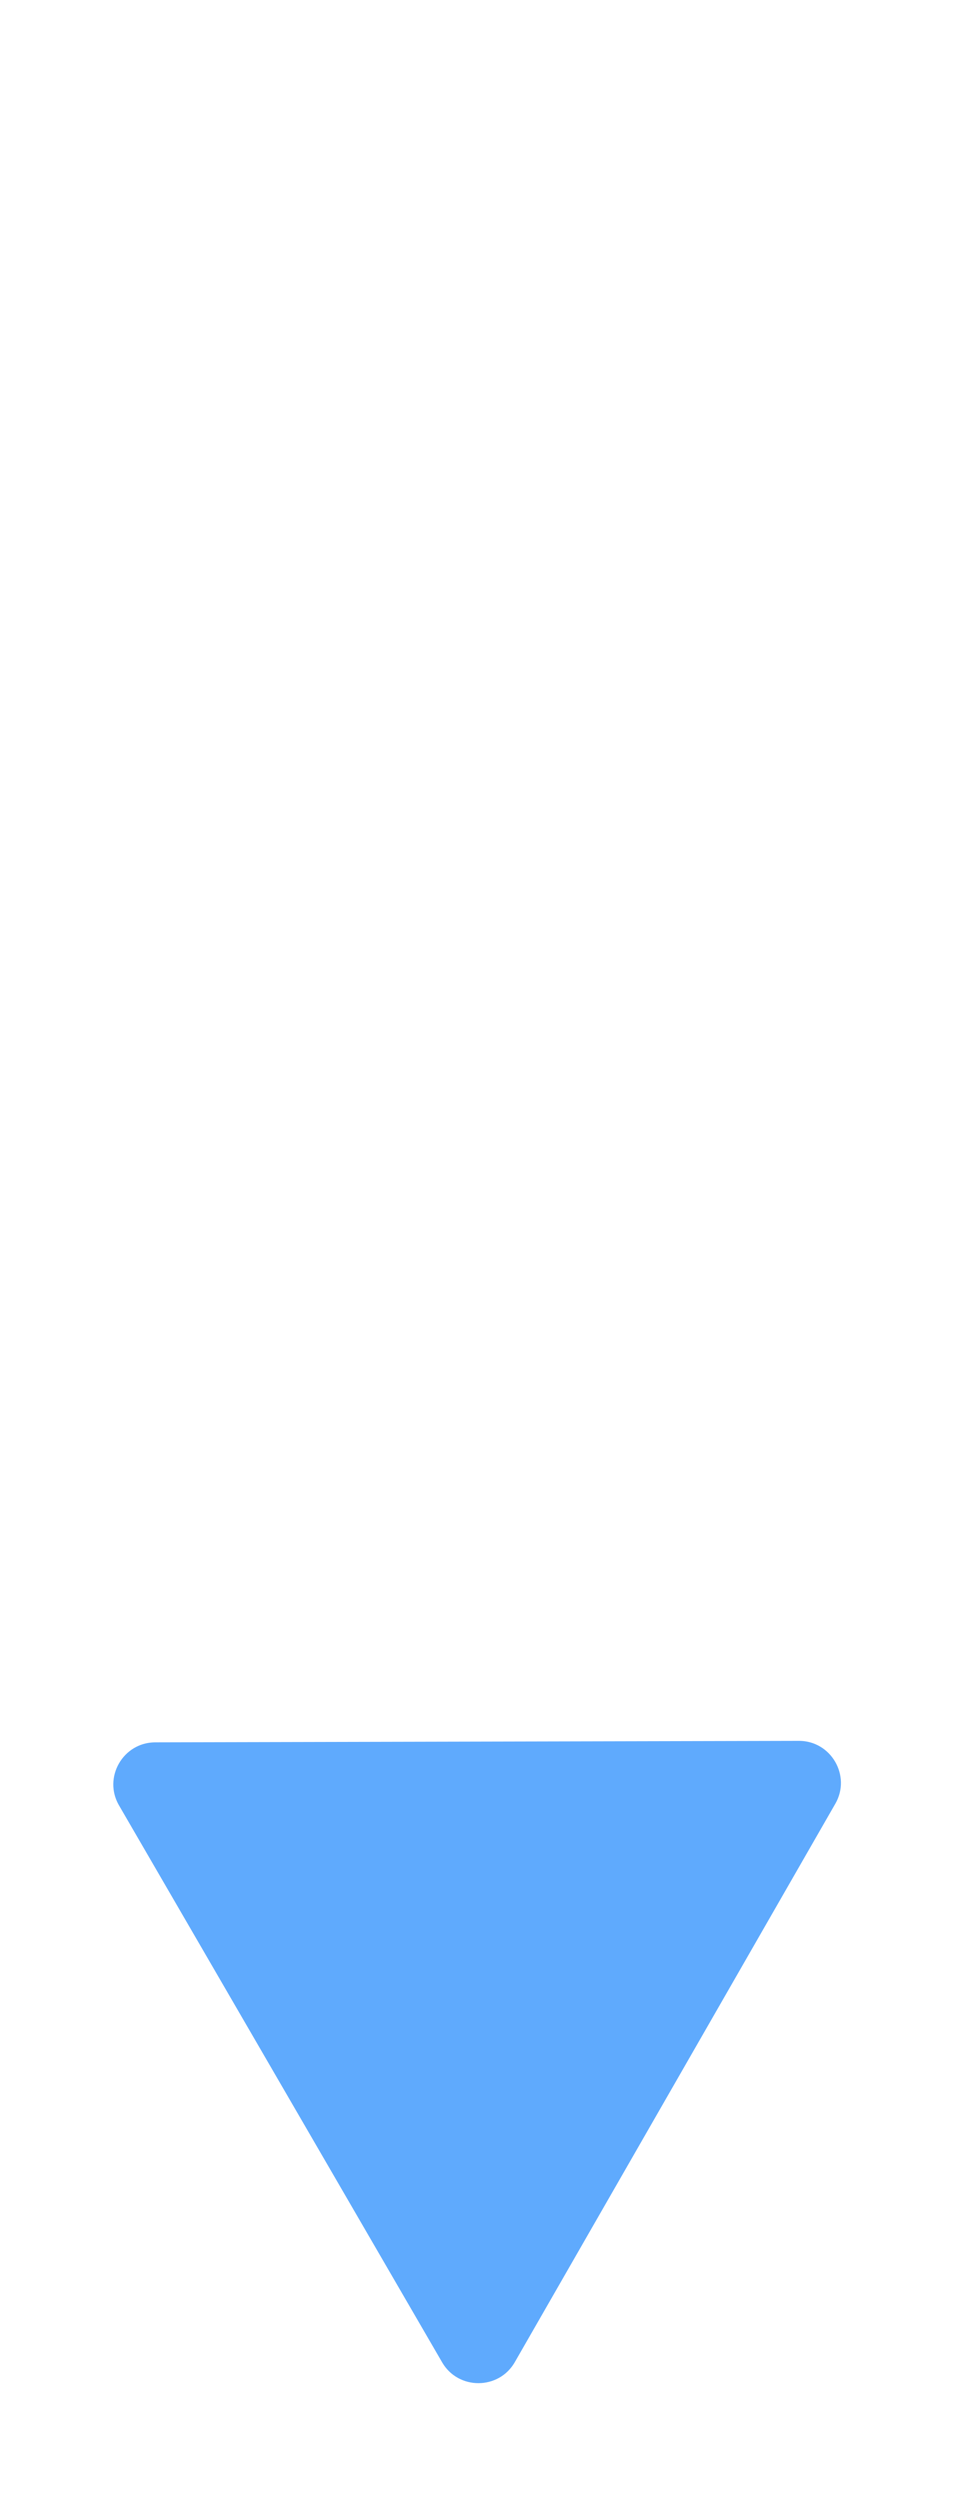 <svg width="46" height="119" viewBox="0 0 46 119" fill="none" xmlns="http://www.w3.org/2000/svg">
<g filter="url(#filter0_d_617_4)">
<line x1="22.5" x2="22.5" y2="98" stroke="white" stroke-width="3" stroke-dasharray="13 13"/>
<path d="M20.619 108.687C21.585 110.351 23.991 110.346 24.95 108.677L40.209 82.105C41.167 80.436 39.959 78.356 38.035 78.36L7.394 78.431C5.469 78.436 4.271 80.522 5.237 82.186L20.619 108.687Z" fill="#5FAAFD" stroke="white"/>
</g>
<defs>
<filter id="filter0_d_617_4" x="0.395" y="0" width="44.65" height="118.432" filterUnits="userSpaceOnUse" color-interpolation-filters="sRGB">
<feFlood flood-opacity="0" result="BackgroundImageFix"/>
<feColorMatrix in="SourceAlpha" type="matrix" values="0 0 0 0 0 0 0 0 0 0 0 0 0 0 0 0 0 0 127 0" result="hardAlpha"/>
<feOffset dy="4"/>
<feGaussianBlur stdDeviation="2"/>
<feComposite in2="hardAlpha" operator="out"/>
<feColorMatrix type="matrix" values="0 0 0 0 0 0 0 0 0 0 0 0 0 0 0 0 0 0 0.25 0"/>
<feBlend mode="normal" in2="BackgroundImageFix" result="effect1_dropShadow_617_4"/>
<feBlend mode="normal" in="SourceGraphic" in2="effect1_dropShadow_617_4" result="shape"/>
</filter>
</defs>
</svg>
